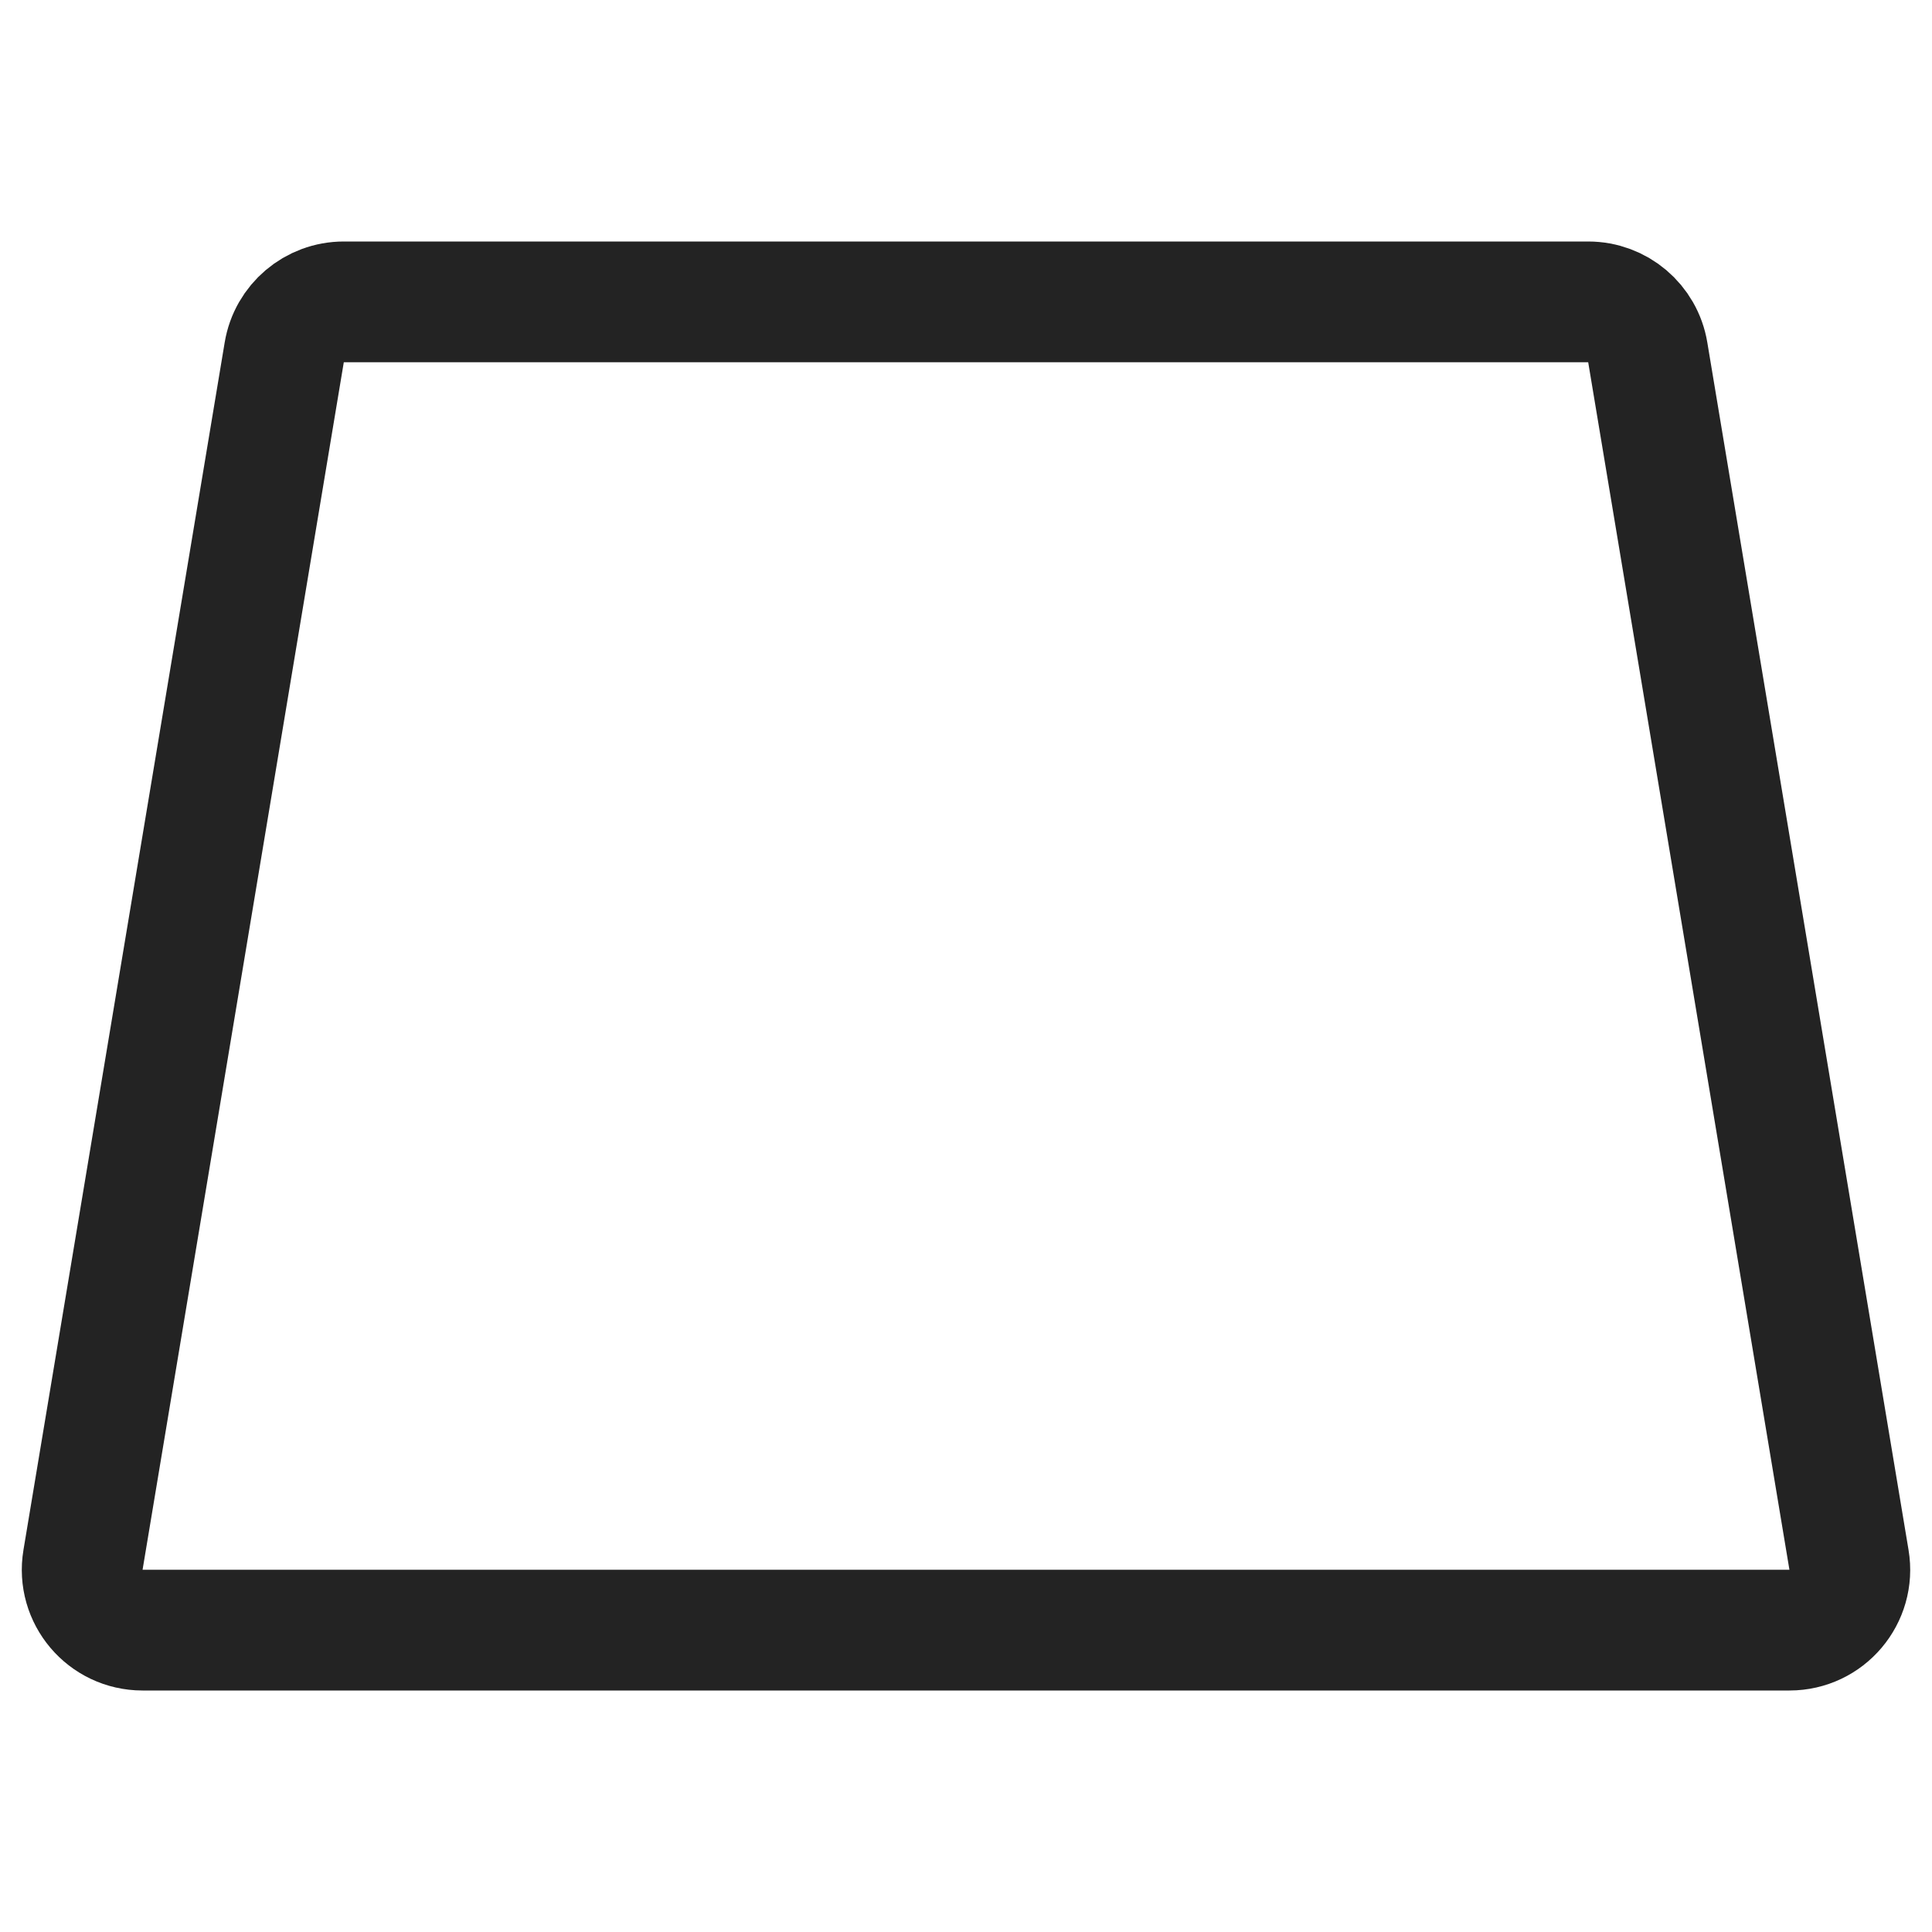 <svg width="32" height="32" viewBox="0 0 32 32" fill="none" xmlns="http://www.w3.org/2000/svg">
<path d="M4.708 5.836C4.788 5.353 5.205 5 5.694 5H26.306C26.795 5 27.212 5.353 27.292 5.836L30.625 25.836C30.727 26.445 30.257 27 29.639 27H2.361C1.743 27 1.273 26.445 1.375 25.836L4.708 5.836Z" stroke="#232323" stroke-width="2" stroke-linejoin="round"/>
</svg>

